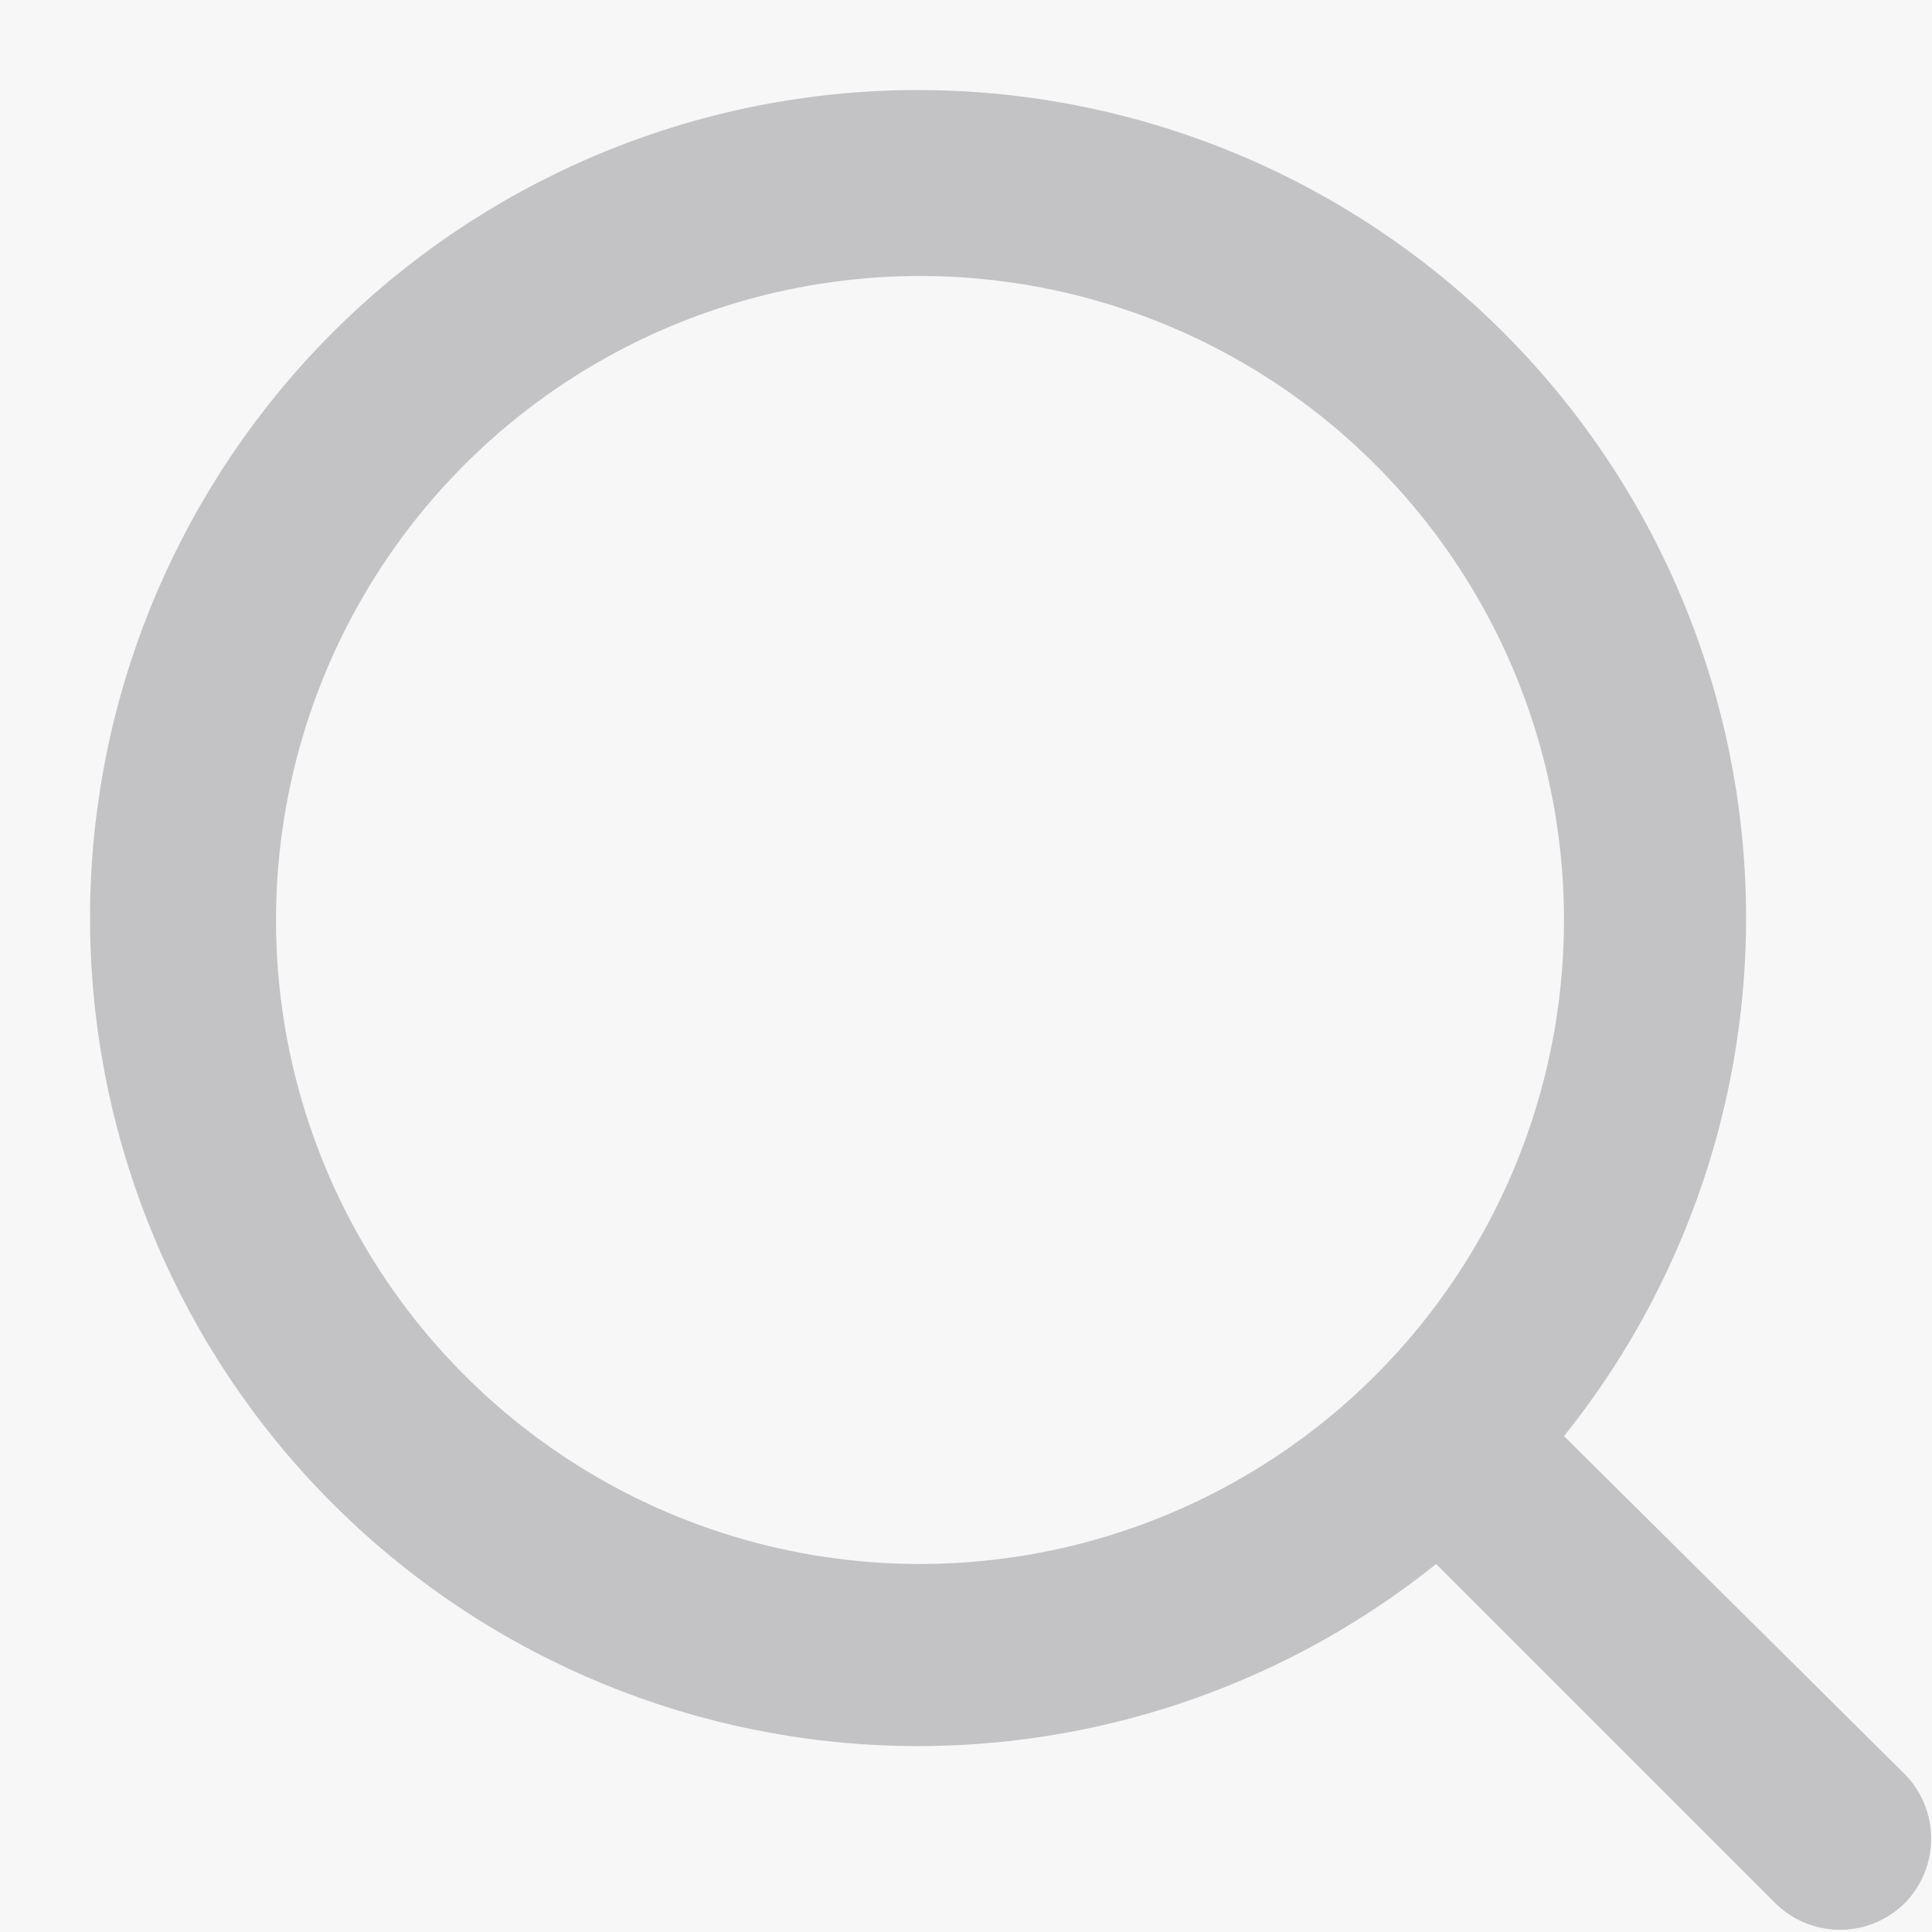 <svg width="21" height="21" viewBox="0 0 21 21" fill="none" xmlns="http://www.w3.org/2000/svg">
<rect width="21" height="21" fill="#E5E5E5"/>
<g id="2.0.0 &#226;&#128;&#148; &#208;&#155;&#209;&#142;&#208;&#180;&#208;&#184; (&#208;&#159;&#208;&#190;&#208;&#187;&#208;&#189;&#209;&#139;&#208;&#185; &#209;&#141;&#208;&#186;&#209;&#128;&#208;&#176;&#208;&#189;)" clip-path="url(#clip0_11_14414)">
<rect width="1280" height="1657" transform="translate(-29 -71)" fill="white"/>
<g id="Navigation Bar/X" clip-path="url(#clip1_11_14414)">
<rect width="1280" height="152" transform="translate(-29 -71)" fill="white"/>
<g id="x / Panel Header / Content / 4. Search">
<g id="Search/Bar/Small/Default">
<rect x="-13" y="-9" width="1248" height="40" rx="16" fill="#F7F7F8"/>
<g id="Frame 2880">
<g id="Frame 404">
<g id="Icon/search">
<path id="Vector" d="M20.71 19.29L17 15.61C18.44 13.814 19.137 11.535 18.949 9.241C18.76 6.947 17.7 4.813 15.986 3.277C14.271 1.741 12.034 0.92 9.733 0.982C7.432 1.045 5.243 1.988 3.615 3.615C1.988 5.243 1.045 7.432 0.982 9.733C0.92 12.034 1.74 14.271 3.277 15.986C4.813 17.7 6.947 18.76 9.241 18.949C11.535 19.137 13.814 18.44 15.61 17L19.29 20.68C19.383 20.774 19.494 20.848 19.615 20.899C19.737 20.95 19.868 20.976 20 20.976C20.132 20.976 20.263 20.95 20.385 20.899C20.506 20.848 20.617 20.774 20.71 20.68C20.89 20.494 20.991 20.244 20.991 19.985C20.991 19.726 20.89 19.477 20.71 19.29ZM10 17C8.616 17 7.262 16.59 6.111 15.82C4.96 15.051 4.063 13.958 3.533 12.679C3.003 11.4 2.864 9.992 3.135 8.634C3.405 7.277 4.071 6.029 5.05 5.05C6.029 4.071 7.277 3.405 8.634 3.135C9.992 2.864 11.4 3.003 12.679 3.533C13.958 4.063 15.051 4.96 15.82 6.111C16.59 7.262 17 8.616 17 10C17 11.857 16.262 13.637 14.95 14.95C13.637 16.262 11.857 17 10 17Z" fill="#C3C3C6"/>
</g>
</g>
</g>
</g>
</g>
</g>
</g>
<defs>
<clipPath id="clip0_11_14414">
<rect width="1280" height="1657" fill="white" transform="translate(-29 -71)"/>
</clipPath>
<clipPath id="clip1_11_14414">
<rect width="1280" height="152" fill="white" transform="translate(-29 -71)"/>
</clipPath>
</defs>
</svg>
